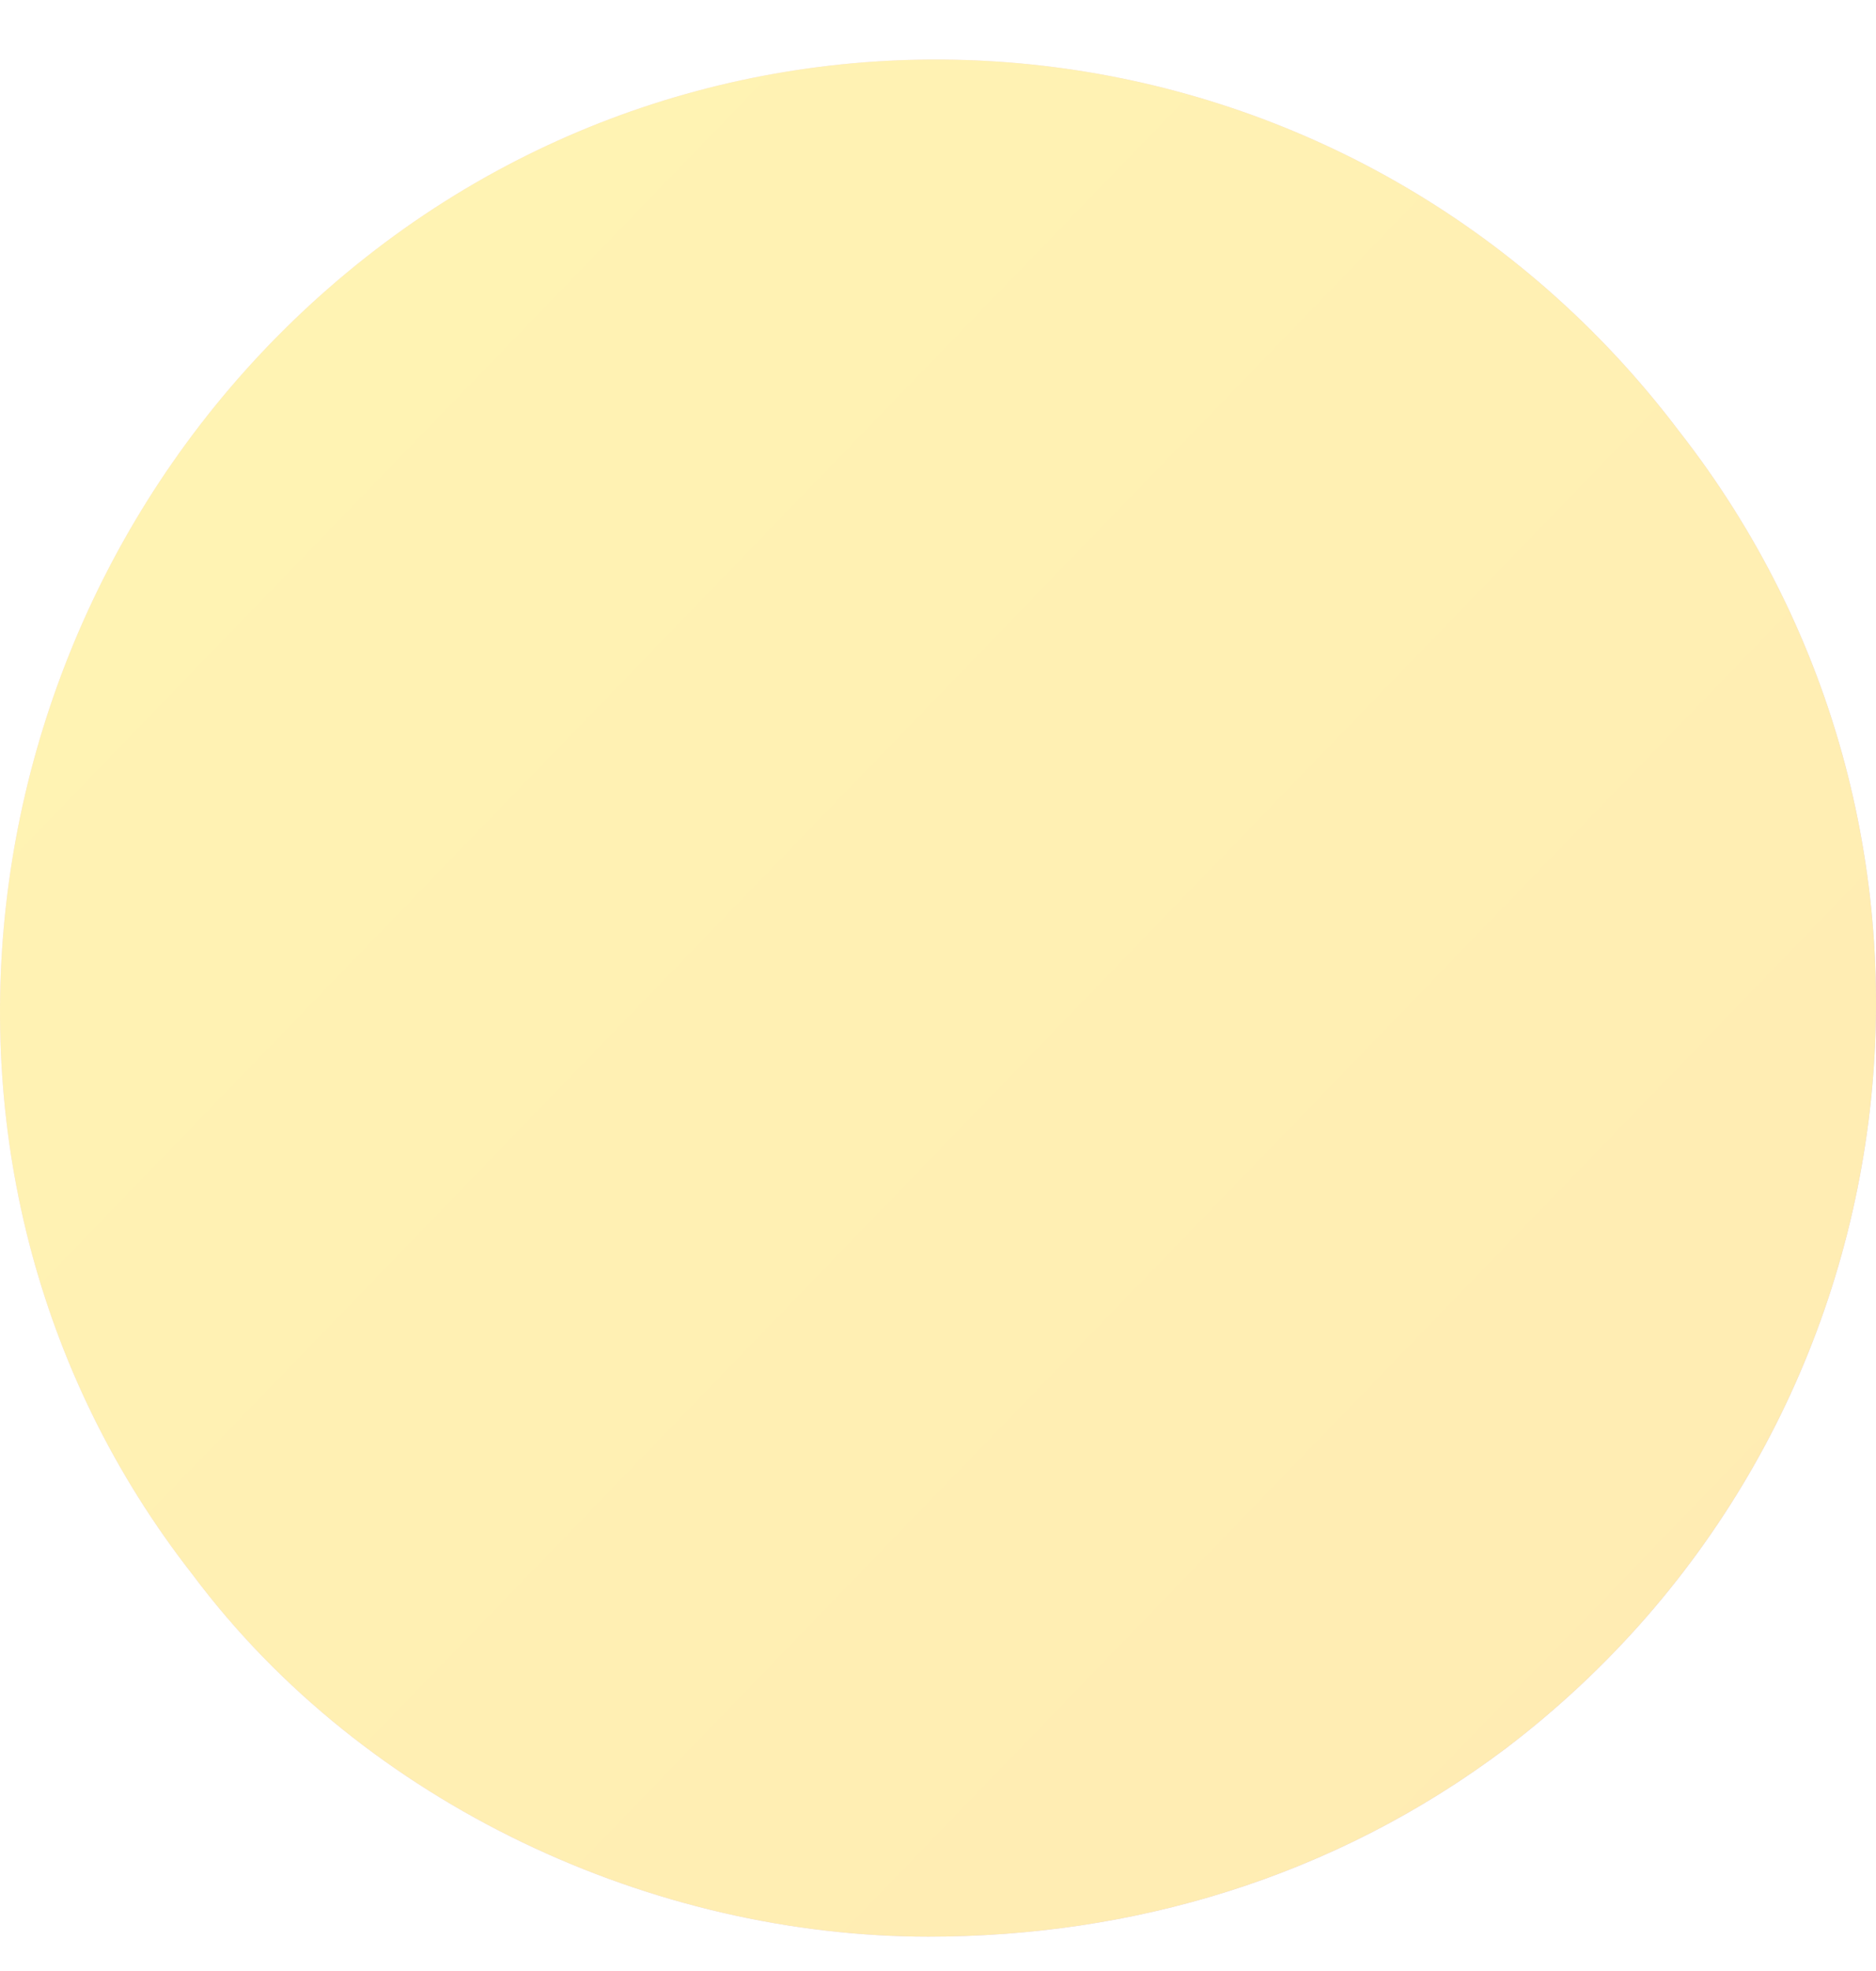 <svg width="20" height="21" viewBox="0 0 20 21" fill="none" xmlns="http://www.w3.org/2000/svg">
<g opacity="0.3">
<path d="M2.054 16.778C-1.33 12.459 -0.407 6.134 3.9 2.741C8.208 -0.653 14.515 0.118 17.899 4.592C21.284 8.911 20.515 15.236 16.053 18.629C14.207 20.017 12.054 20.634 9.9 20.634C6.977 20.634 3.9 19.246 2.054 16.778Z" fill="url(#paint0_linear_124_109)"/>
<path d="M2.054 16.778C-1.33 12.459 -0.407 6.134 3.9 2.741C8.208 -0.653 14.515 0.118 17.899 4.592C21.284 8.911 20.515 15.236 16.053 18.629C14.207 20.017 12.054 20.634 9.9 20.634C6.977 20.634 3.9 19.246 2.054 16.778Z" fill="url(#paint1_linear_124_109)"/>
</g>
<defs>
<linearGradient id="paint0_linear_124_109" x1="2.855" y1="3.528" x2="17.963" y2="18.596" gradientUnits="userSpaceOnUse">
<stop stop-color="#E991FC"/>
<stop offset="1" stop-color="#7533D8"/>
</linearGradient>
<linearGradient id="paint1_linear_124_109" x1="-2.103" y1="-0.043" x2="21.496" y2="22.776" gradientUnits="userSpaceOnUse">
<stop stop-color="#FFDF00"/>
<stop offset="1" stop-color="#FFB800"/>
</linearGradient>
</defs>
</svg>

